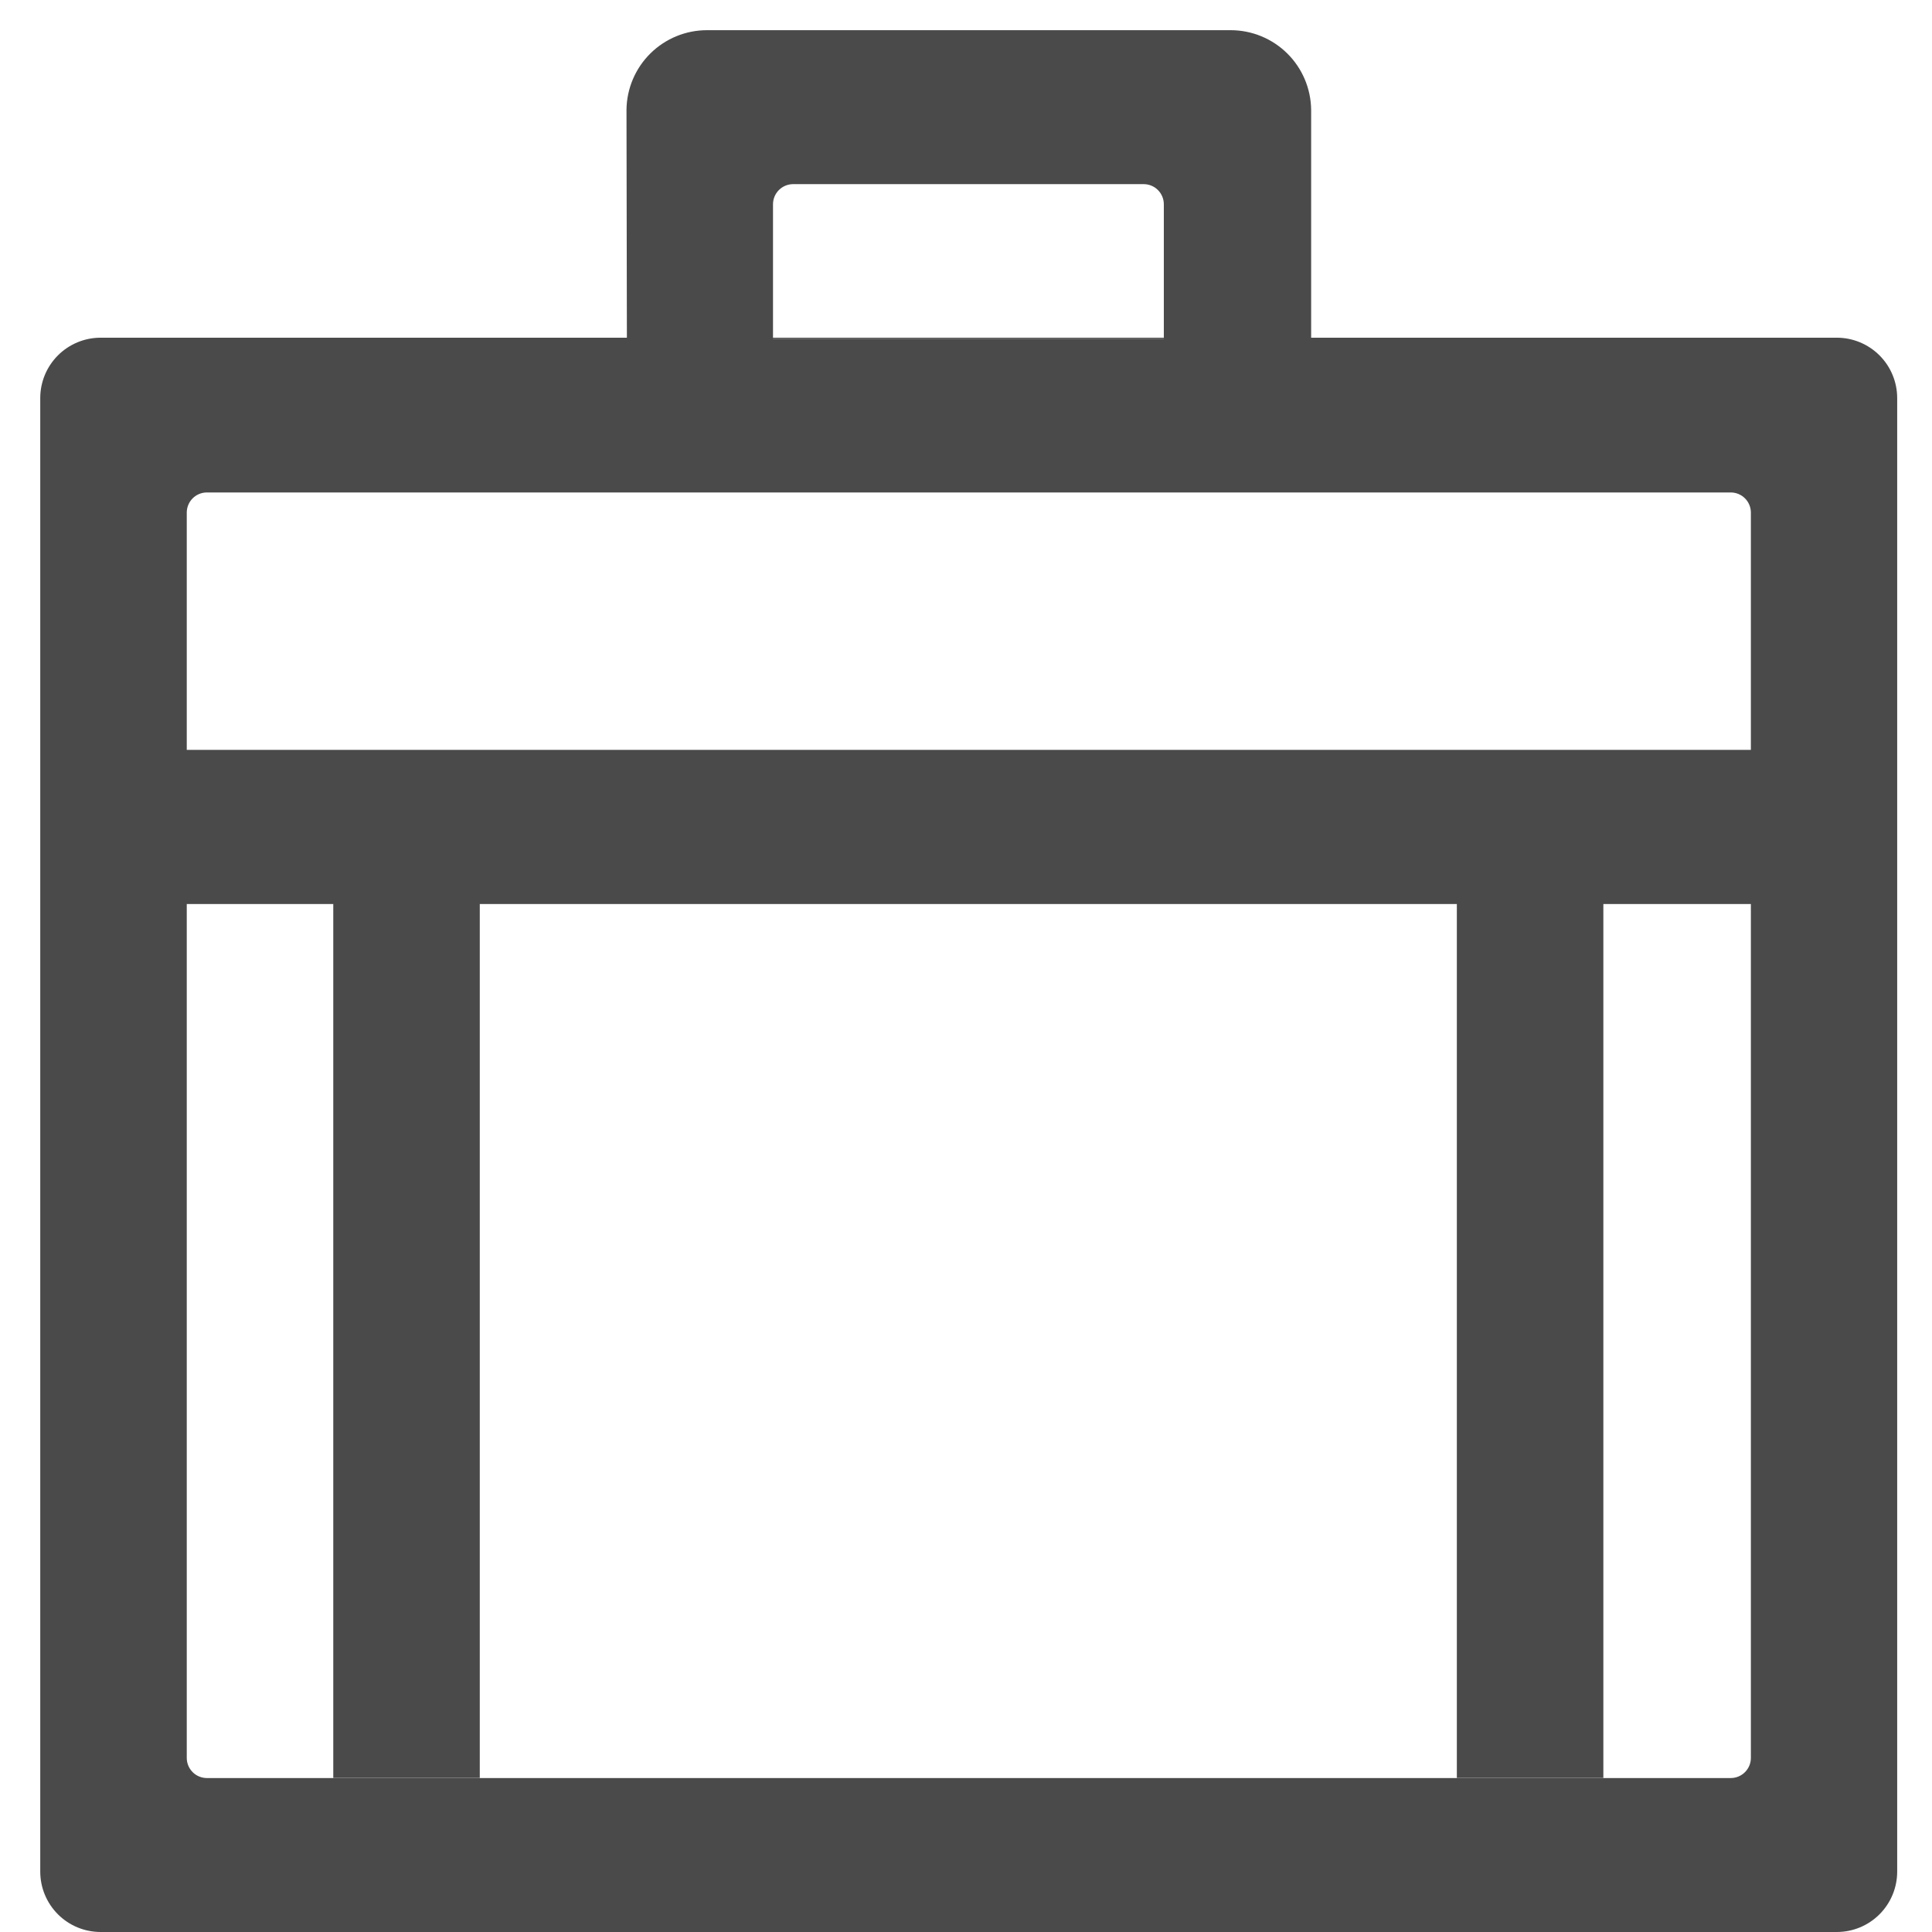 <svg id="Layer_1" data-name="Layer 1" xmlns="http://www.w3.org/2000/svg" xmlns:xlink="http://www.w3.org/1999/xlink" viewBox="0 0 96 96"><defs><style>.cls-1,.cls-2{fill:none;}.cls-1{clip-rule:evenodd;}.cls-3{clip-path:url(#clip-path);}.cls-4{clip-path:url(#clip-path-2);}.cls-5{fill:#4a4a4a;}</style><clipPath id="clip-path"><path class="cls-1" d="M72.39,44.92h7.28V88.34H72.39Zm-55.83,0h7.28V88.34H16.56ZM38.41,10.15v6.68H57.83V10.15a1,1,0,0,0-1-1H39.4A1,1,0,0,0,38.41,10.15Zm-7.28-4.7a4,4,0,0,1,4-3.95H61.15a4,4,0,0,1,4,3.95V16.82h-34ZM9.28,44.92V87.35a1,1,0,0,0,1,1H86a1,1,0,0,0,1-1V44.92Zm0-19.45V37.26H87V25.47a1,1,0,0,0-1-1H10.26A1,1,0,0,0,9.28,25.47ZM2,19.78a3,3,0,0,1,3-3H91.27a3,3,0,0,1,3,3V93a3,3,0,0,1-3,3H5a3,3,0,0,1-3-3Z"/></clipPath><clipPath id="clip-path-2"><rect class="cls-2" x="1.01" y="1.5" width="94.97" height="94.5"/></clipPath></defs><title>Artboard 1</title><g class="cls-3"><g class="cls-4"><rect class="cls-5" x="-2.95" y="-3.42" width="102.13" height="104.34"/></g></g></svg>